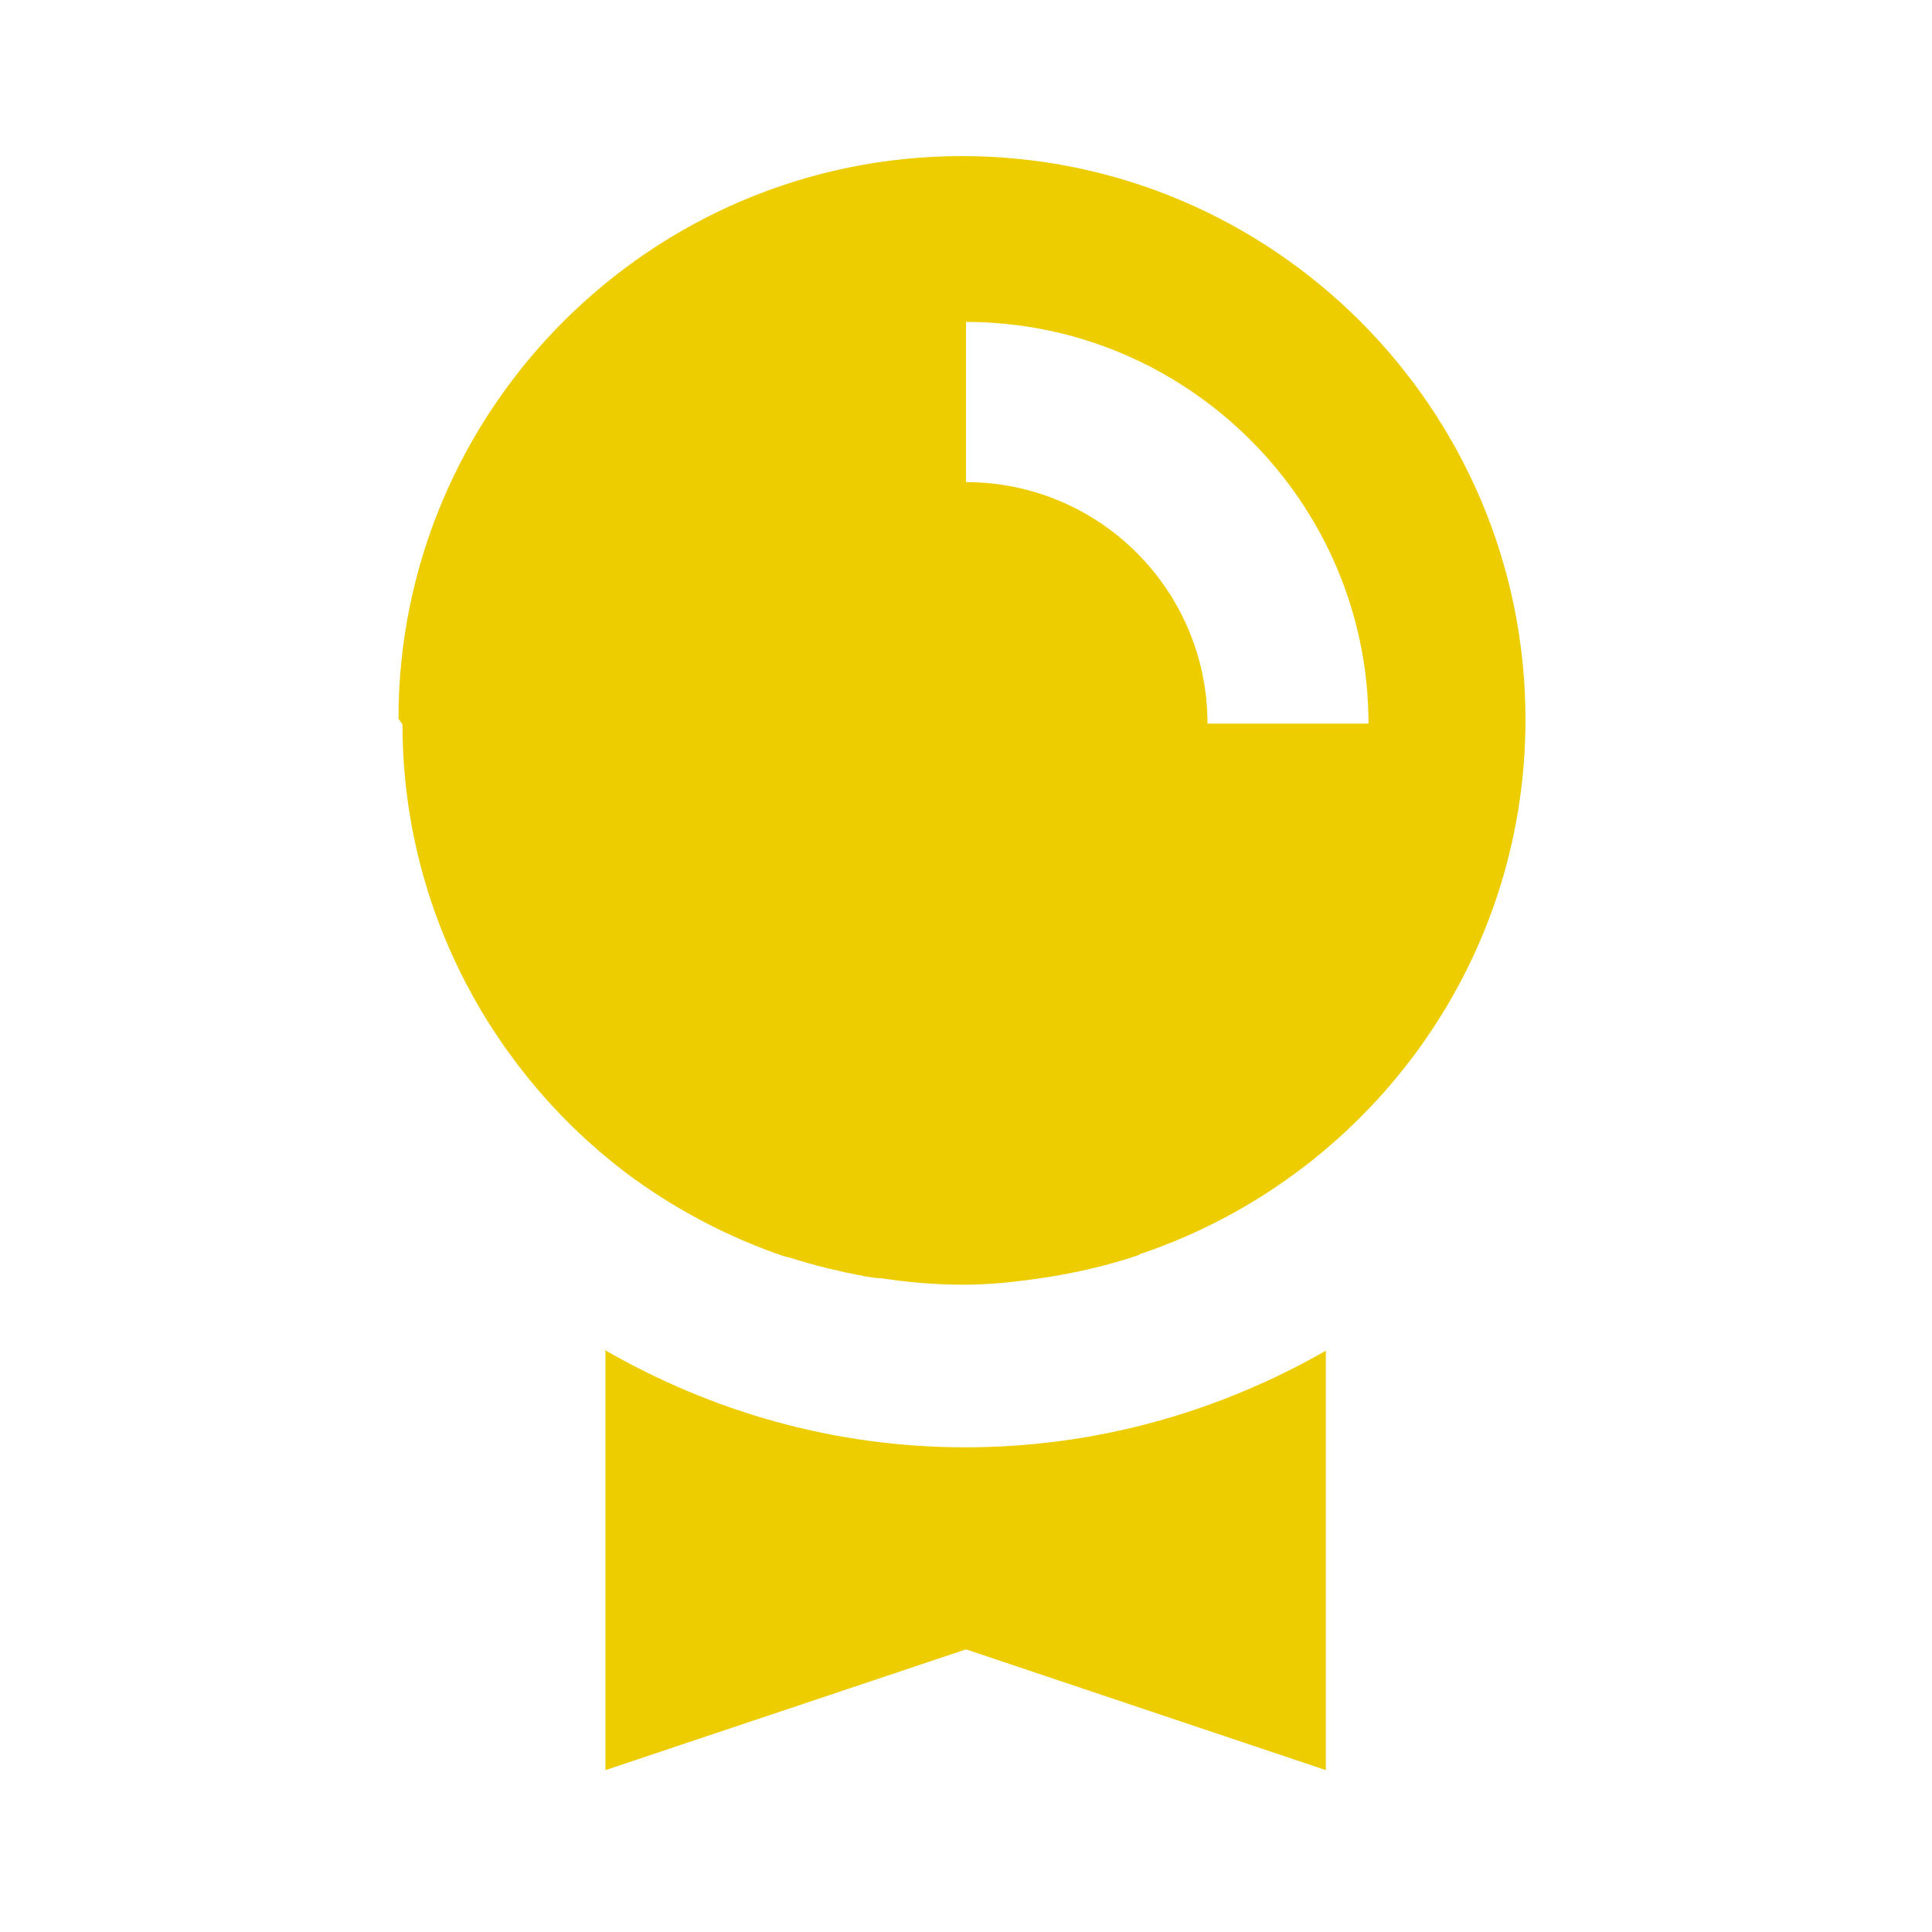 <?xml version="1.0"?>
<svg xmlns="http://www.w3.org/2000/svg" viewBox="0 0 24 24">
    <path fill="#EECD00" d="M5 8.999c0 2.31 1.138 4.371 2.87 5.64l0 0c.569.41 1.2.74 1.88.97 .01 0 .03.01.05.01 .31.1.64.18.97.24 .06.01.12.02.18.02 .33.05.67.08 1.02.08 0 0 0 0 0 0s0 0 0 0c.35 0 .69-.04 1.02-.09 .06-.01.12-.02.18-.03 .33-.06.66-.14.98-.25 .01-.01.02-.02.04-.02 2.76-.94 4.76-3.551 4.76-6.63 0-3.86-3.14-7-7-7s-7 3.14-7 6.99Zm7-5c2.75 0 5 2.242 5 4.99h-2c0-1.66-1.346-3-3-3v-2Zm-4.479 12.79v5.2l4.479-1.5 4.47 1.5 0-5.21c-1.33.76-2.85 1.2-4.48 1.2 -1.64 0-3.16-.45-4.479-1.21Z"></path>
</svg>